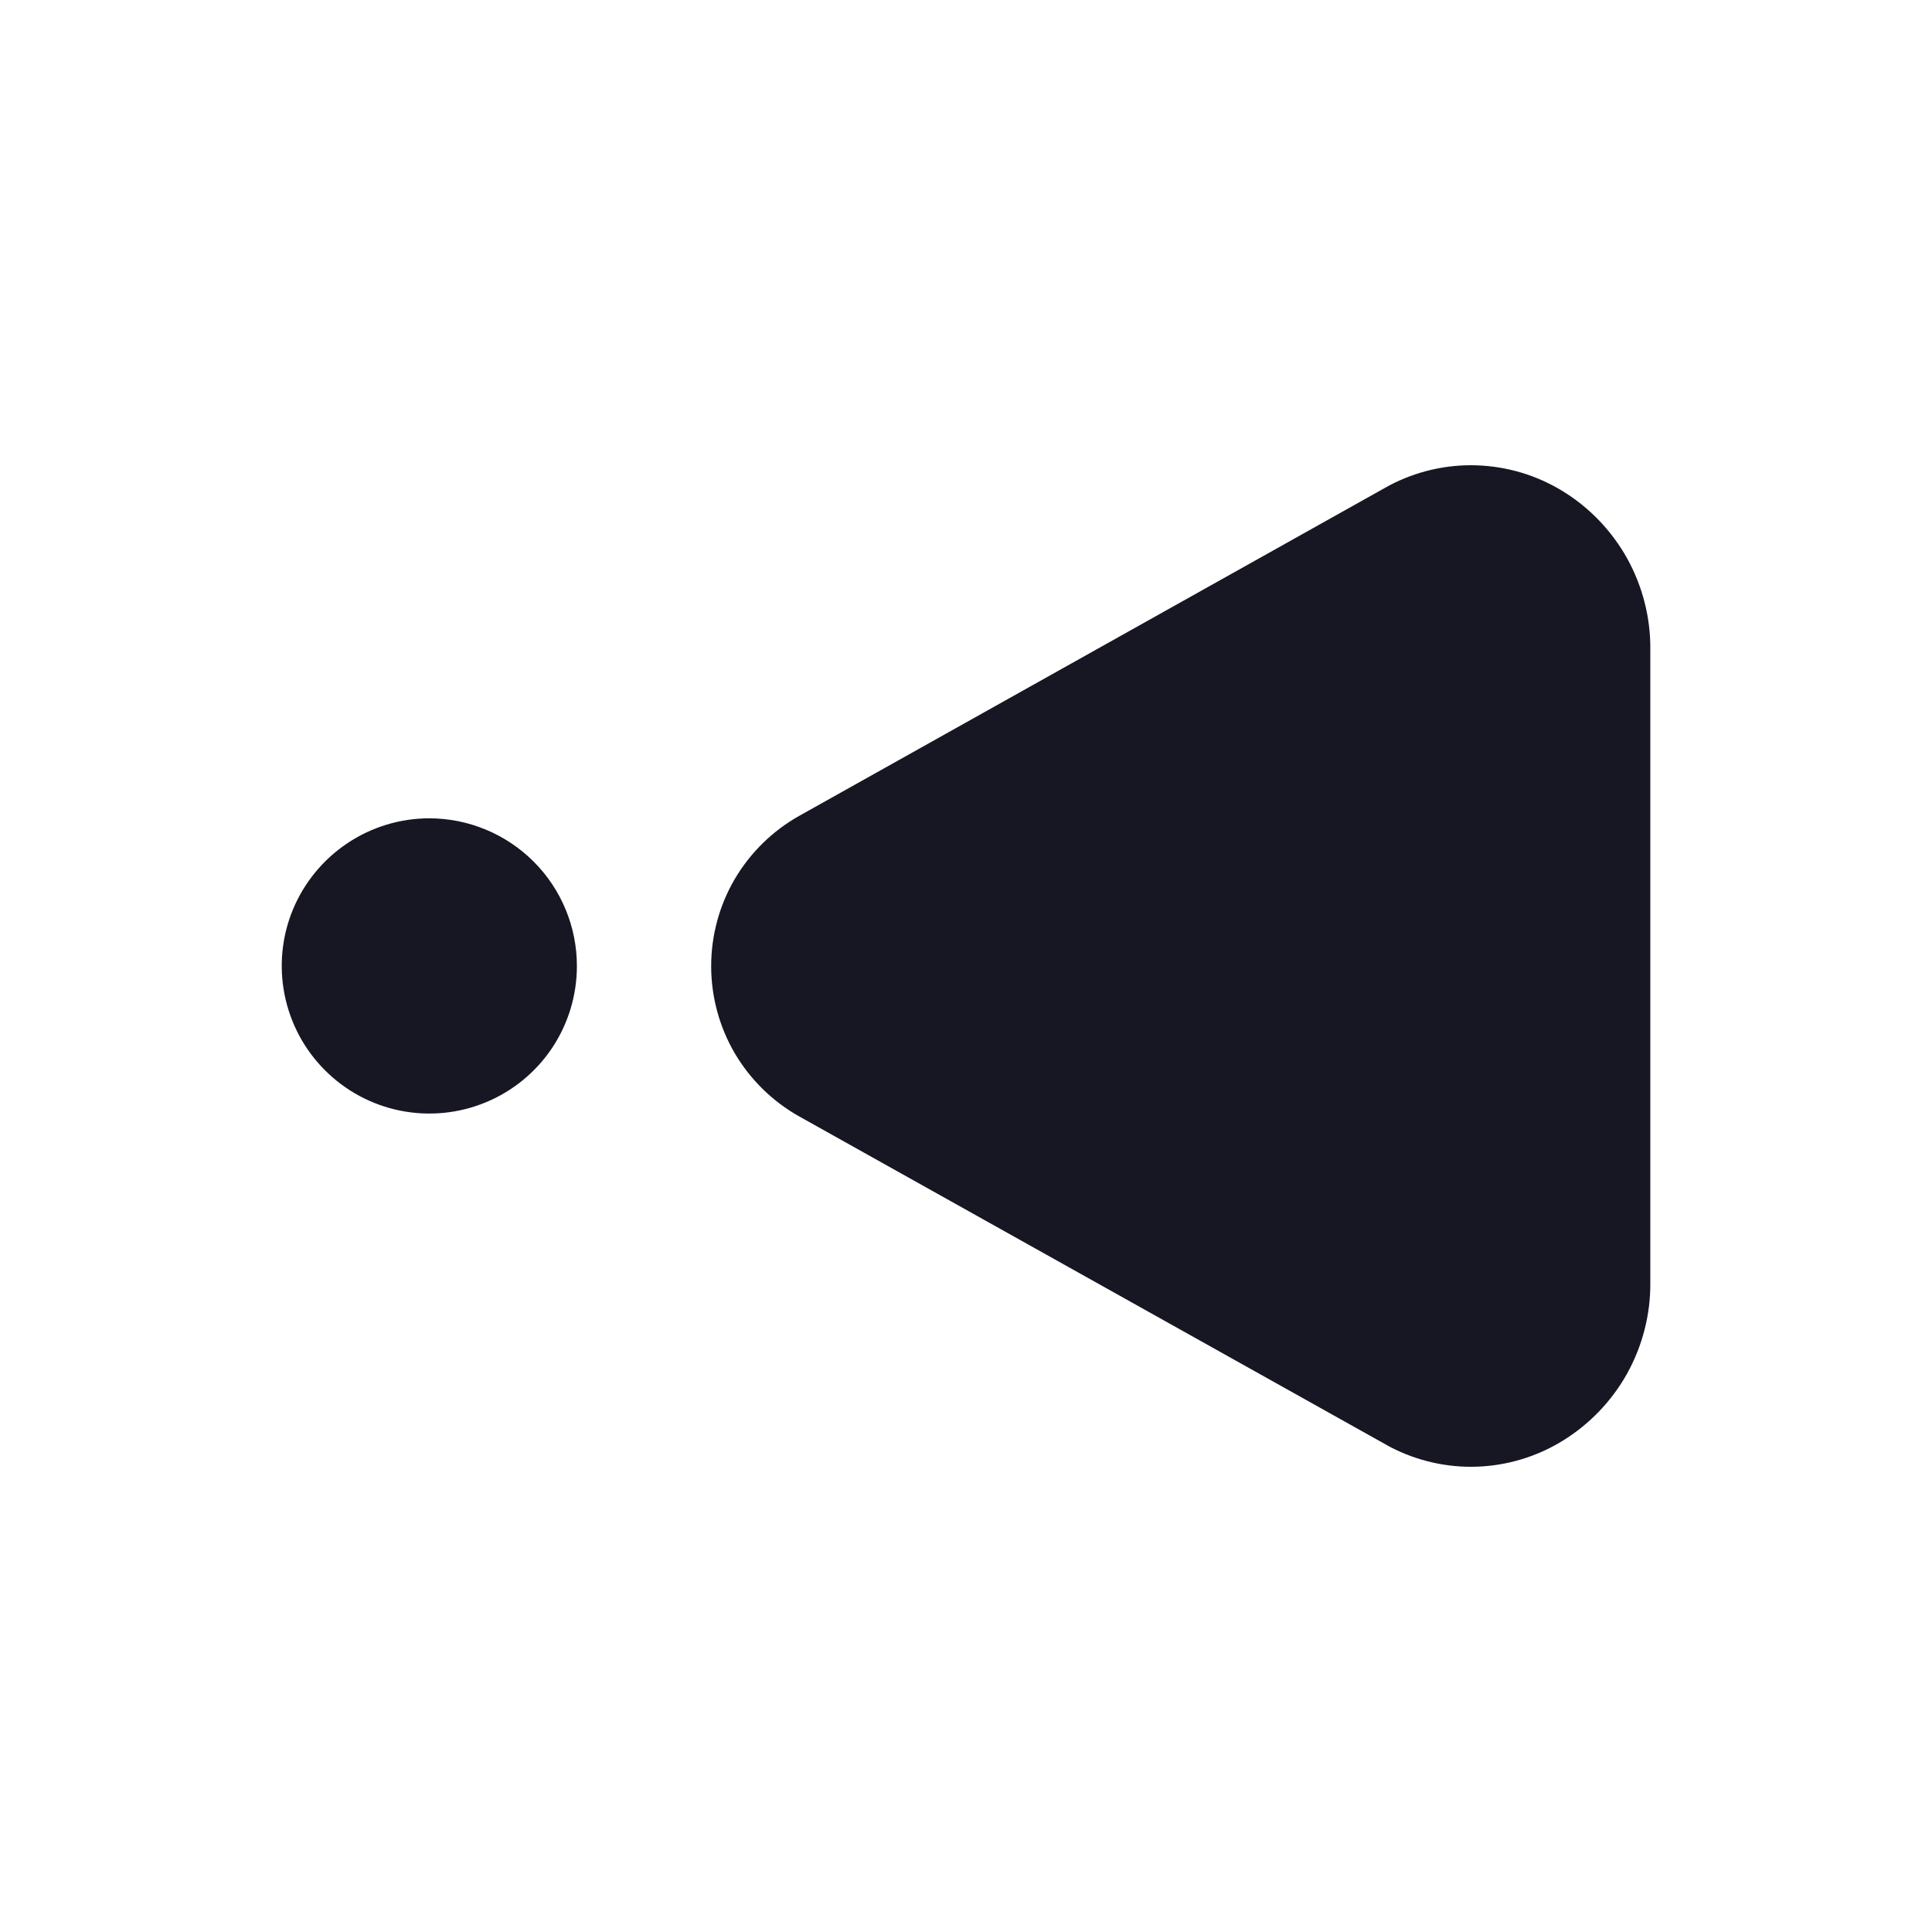 <svg width="20" height="20" viewBox="0 0 20 20" fill="none" xmlns="http://www.w3.org/2000/svg">
<g clip-path="url(#clip0_10314_145061)">
<path d="M16.173 5.082C15.904 4.918 15.598 4.827 15.283 4.817C14.969 4.807 14.657 4.88 14.379 5.027L8.273 8.446C7.997 8.601 7.767 8.827 7.606 9.1C7.446 9.373 7.362 9.685 7.362 10.001C7.362 10.318 7.446 10.629 7.606 10.903C7.767 11.176 7.997 11.402 8.273 11.557L14.391 14.979C14.668 15.123 14.978 15.194 15.29 15.183C15.602 15.172 15.907 15.08 16.173 14.917C16.454 14.745 16.685 14.504 16.845 14.217C17.004 13.929 17.087 13.605 17.084 13.276V6.723C17.087 6.394 17.004 6.07 16.845 5.782C16.685 5.495 16.454 5.253 16.173 5.082V5.082Z" fill="#171723"/>
<path d="M4.445 8.471C4.143 8.471 3.847 8.561 3.596 8.729C3.345 8.897 3.149 9.135 3.033 9.414C2.917 9.693 2.887 10.001 2.946 10.297C3.005 10.593 3.15 10.866 3.364 11.079C3.577 11.293 3.85 11.439 4.146 11.498C4.442 11.557 4.75 11.527 5.029 11.411C5.308 11.296 5.547 11.1 5.715 10.849C5.883 10.597 5.972 10.302 5.972 10C5.972 9.595 5.811 9.206 5.525 8.92C5.238 8.633 4.85 8.472 4.445 8.471V8.471Z" fill="#171723"/>
</g>
<defs>
<clipPath id="clip0_10314_145061">
<rect width="20" height="20" fill="white"/>
</clipPath>
</defs>
</svg>

